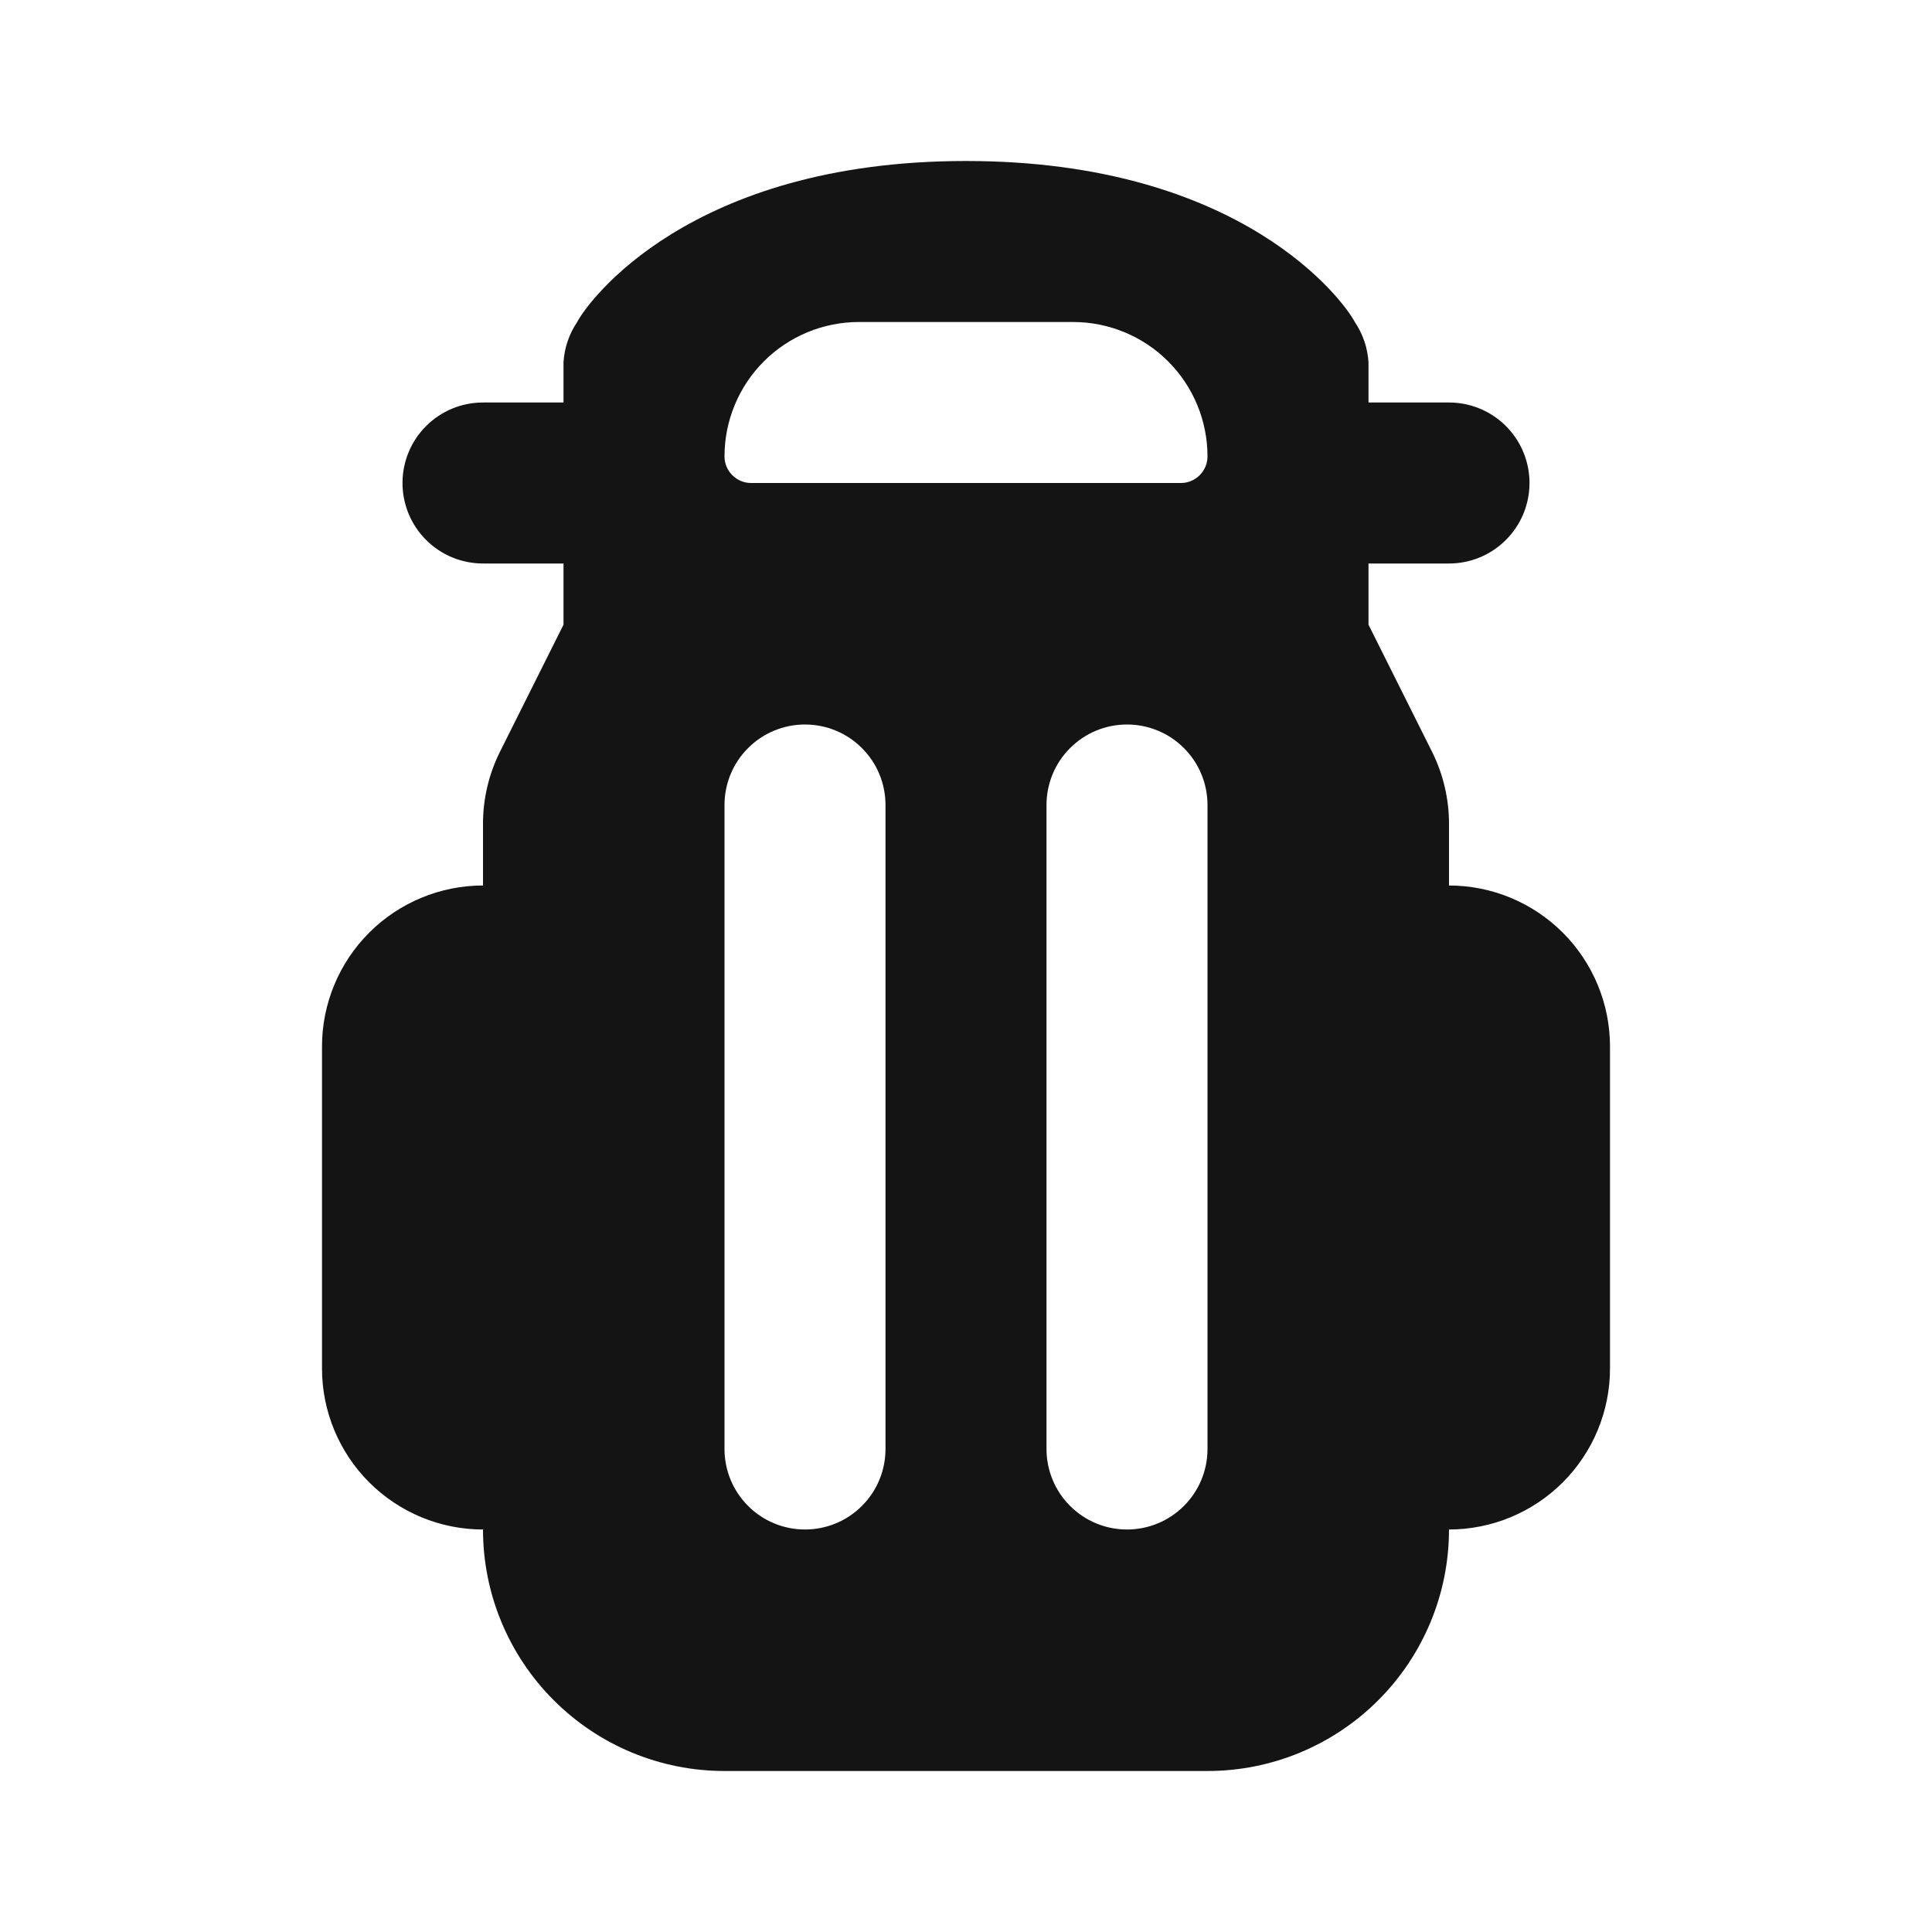 <svg width="24" height="24" viewBox="0 0 24 24" fill="none" xmlns="http://www.w3.org/2000/svg">
<path d="M18 11V10.24C18.001 9.928 17.929 9.619 17.79 9.34L17 7.76V7H18C18.265 7 18.52 6.895 18.707 6.707C18.895 6.52 19 6.265 19 6C19 5.735 18.895 5.48 18.707 5.293C18.52 5.105 18.265 5 18 5H17V4.5C16.989 4.321 16.93 4.148 16.83 4C16.7 3.75 15.44 2 12 2C8.56 2 7.3 3.75 7.17 4C7.07 4.148 7.011 4.321 7 4.5V5H6C5.735 5 5.48 5.105 5.293 5.293C5.105 5.48 5 5.735 5 6C5 6.265 5.105 6.52 5.293 6.707C5.48 6.895 5.735 7 6 7H7V7.76L6.21 9.34C6.071 9.619 5.999 9.928 6 10.24V11C5.47 11 4.961 11.211 4.586 11.586C4.211 11.961 4 12.47 4 13V17C4 17.53 4.211 18.039 4.586 18.414C4.961 18.789 5.47 19 6 19C6 19.796 6.316 20.559 6.879 21.121C7.441 21.684 8.204 22 9 22H15C15.796 22 16.559 21.684 17.121 21.121C17.684 20.559 18 19.796 18 19C18.53 19 19.039 18.789 19.414 18.414C19.789 18.039 20 17.53 20 17V13C20 12.47 19.789 11.961 19.414 11.586C19.039 11.211 18.53 11 18 11ZM11 18C11 18.265 10.895 18.52 10.707 18.707C10.52 18.895 10.265 19 10 19C9.735 19 9.48 18.895 9.293 18.707C9.105 18.52 9 18.265 9 18V10C9 9.735 9.105 9.48 9.293 9.293C9.48 9.105 9.735 9 10 9C10.265 9 10.52 9.105 10.707 9.293C10.895 9.48 11 9.735 11 10V18ZM15 18C15 18.265 14.895 18.52 14.707 18.707C14.52 18.895 14.265 19 14 19C13.735 19 13.48 18.895 13.293 18.707C13.105 18.52 13 18.265 13 18V10C13 9.735 13.105 9.48 13.293 9.293C13.48 9.105 13.735 9 14 9C14.265 9 14.52 9.105 14.707 9.293C14.895 9.48 15 9.735 15 10V18ZM14.67 6H9.33C9.242 6 9.159 5.965 9.097 5.903C9.035 5.841 9 5.758 9 5.67C9 5.227 9.176 4.802 9.489 4.489C9.802 4.176 10.227 4 10.67 4H13.33C13.773 4 14.198 4.176 14.511 4.489C14.824 4.802 15 5.227 15 5.67C15 5.758 14.965 5.841 14.903 5.903C14.841 5.965 14.758 6 14.67 6Z" fill="#141414"/>
</svg>
